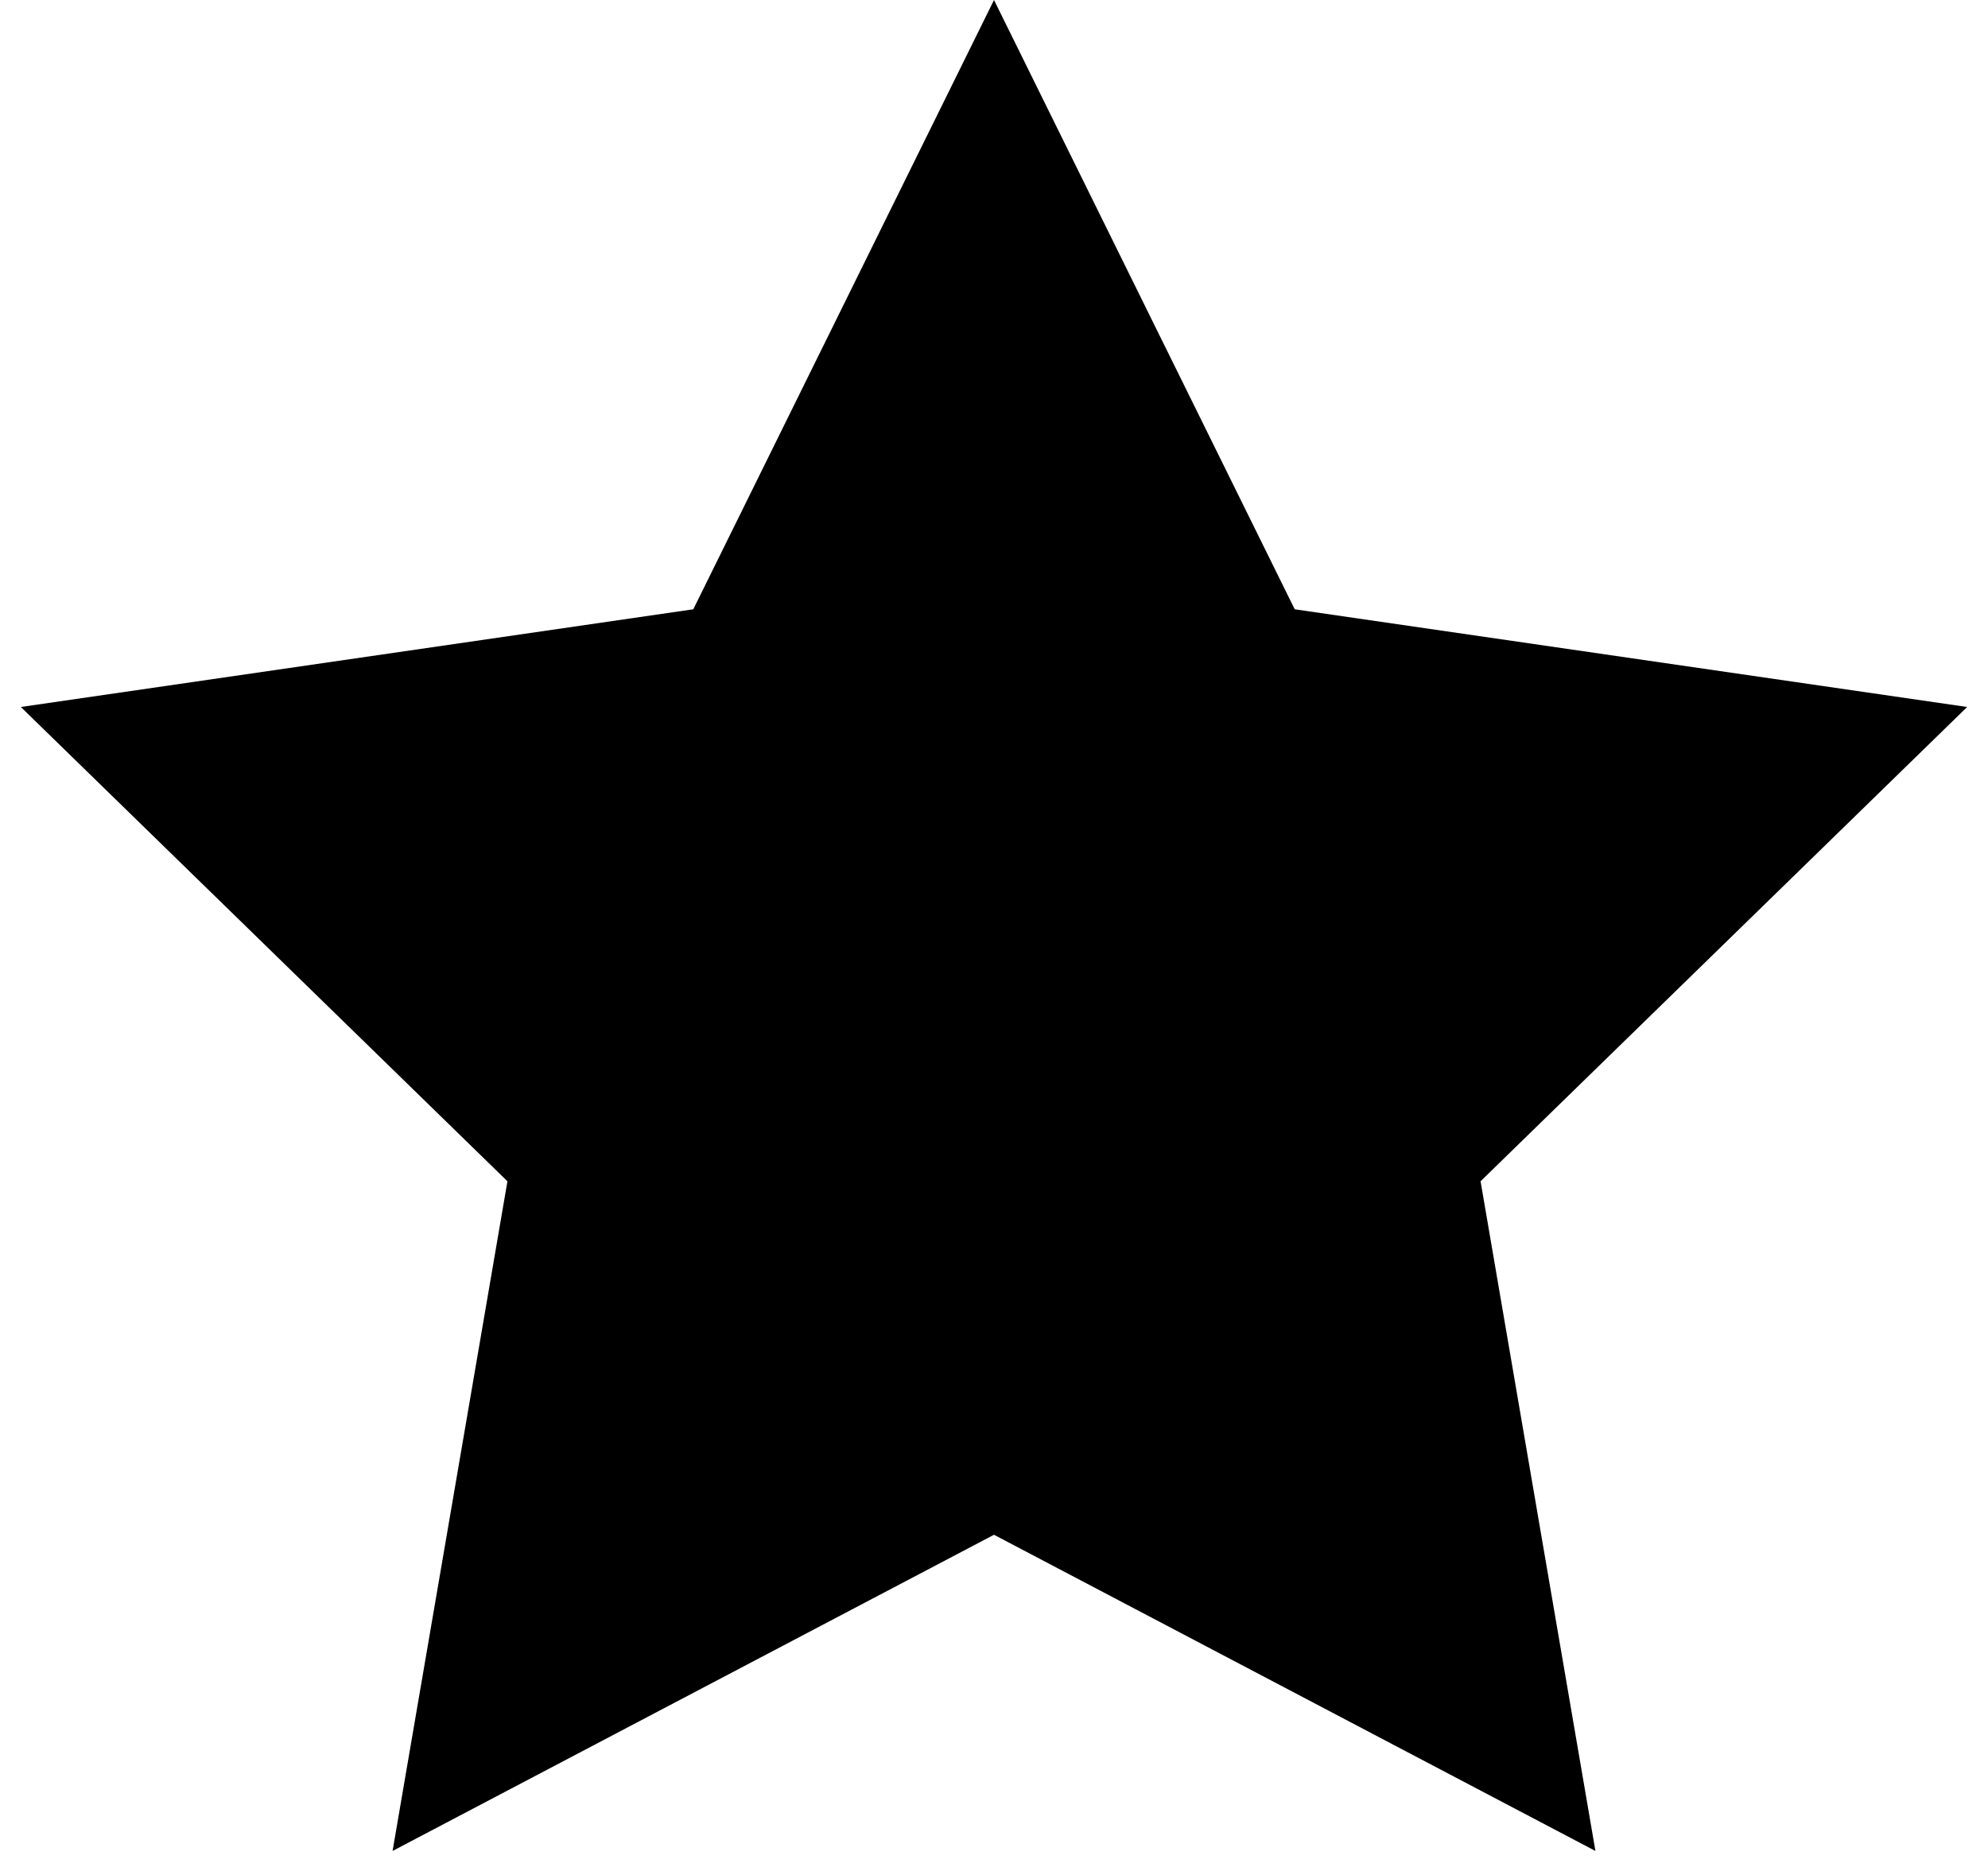 <?xml version="1.0" encoding="UTF-8" standalone="no"?>
<svg width="68px" height="64px" viewBox="0 0 68 64" version="1.1" xmlns="http://www.w3.org/2000/svg" xmlns:xlink="http://www.w3.org/1999/xlink">
    <!-- Generator: Sketch 3.7 (28169) - http://www.bohemiancoding.com/sketch -->
    <title>star</title>
    <desc>Created with Sketch.</desc>
    <defs></defs>
    <g id="Page-1" stroke="none" stroke-width="1" fill="none" fill-rule="evenodd">
        <polygon id="star" fill="#000000" points="34 52.5 13.428 63.316 17.357 40.408 0.713 24.184 23.714 20.842 34 0 44.286 20.842 67.287 24.184 50.643 40.408 54.572 63.316"></polygon>
    </g>
</svg>